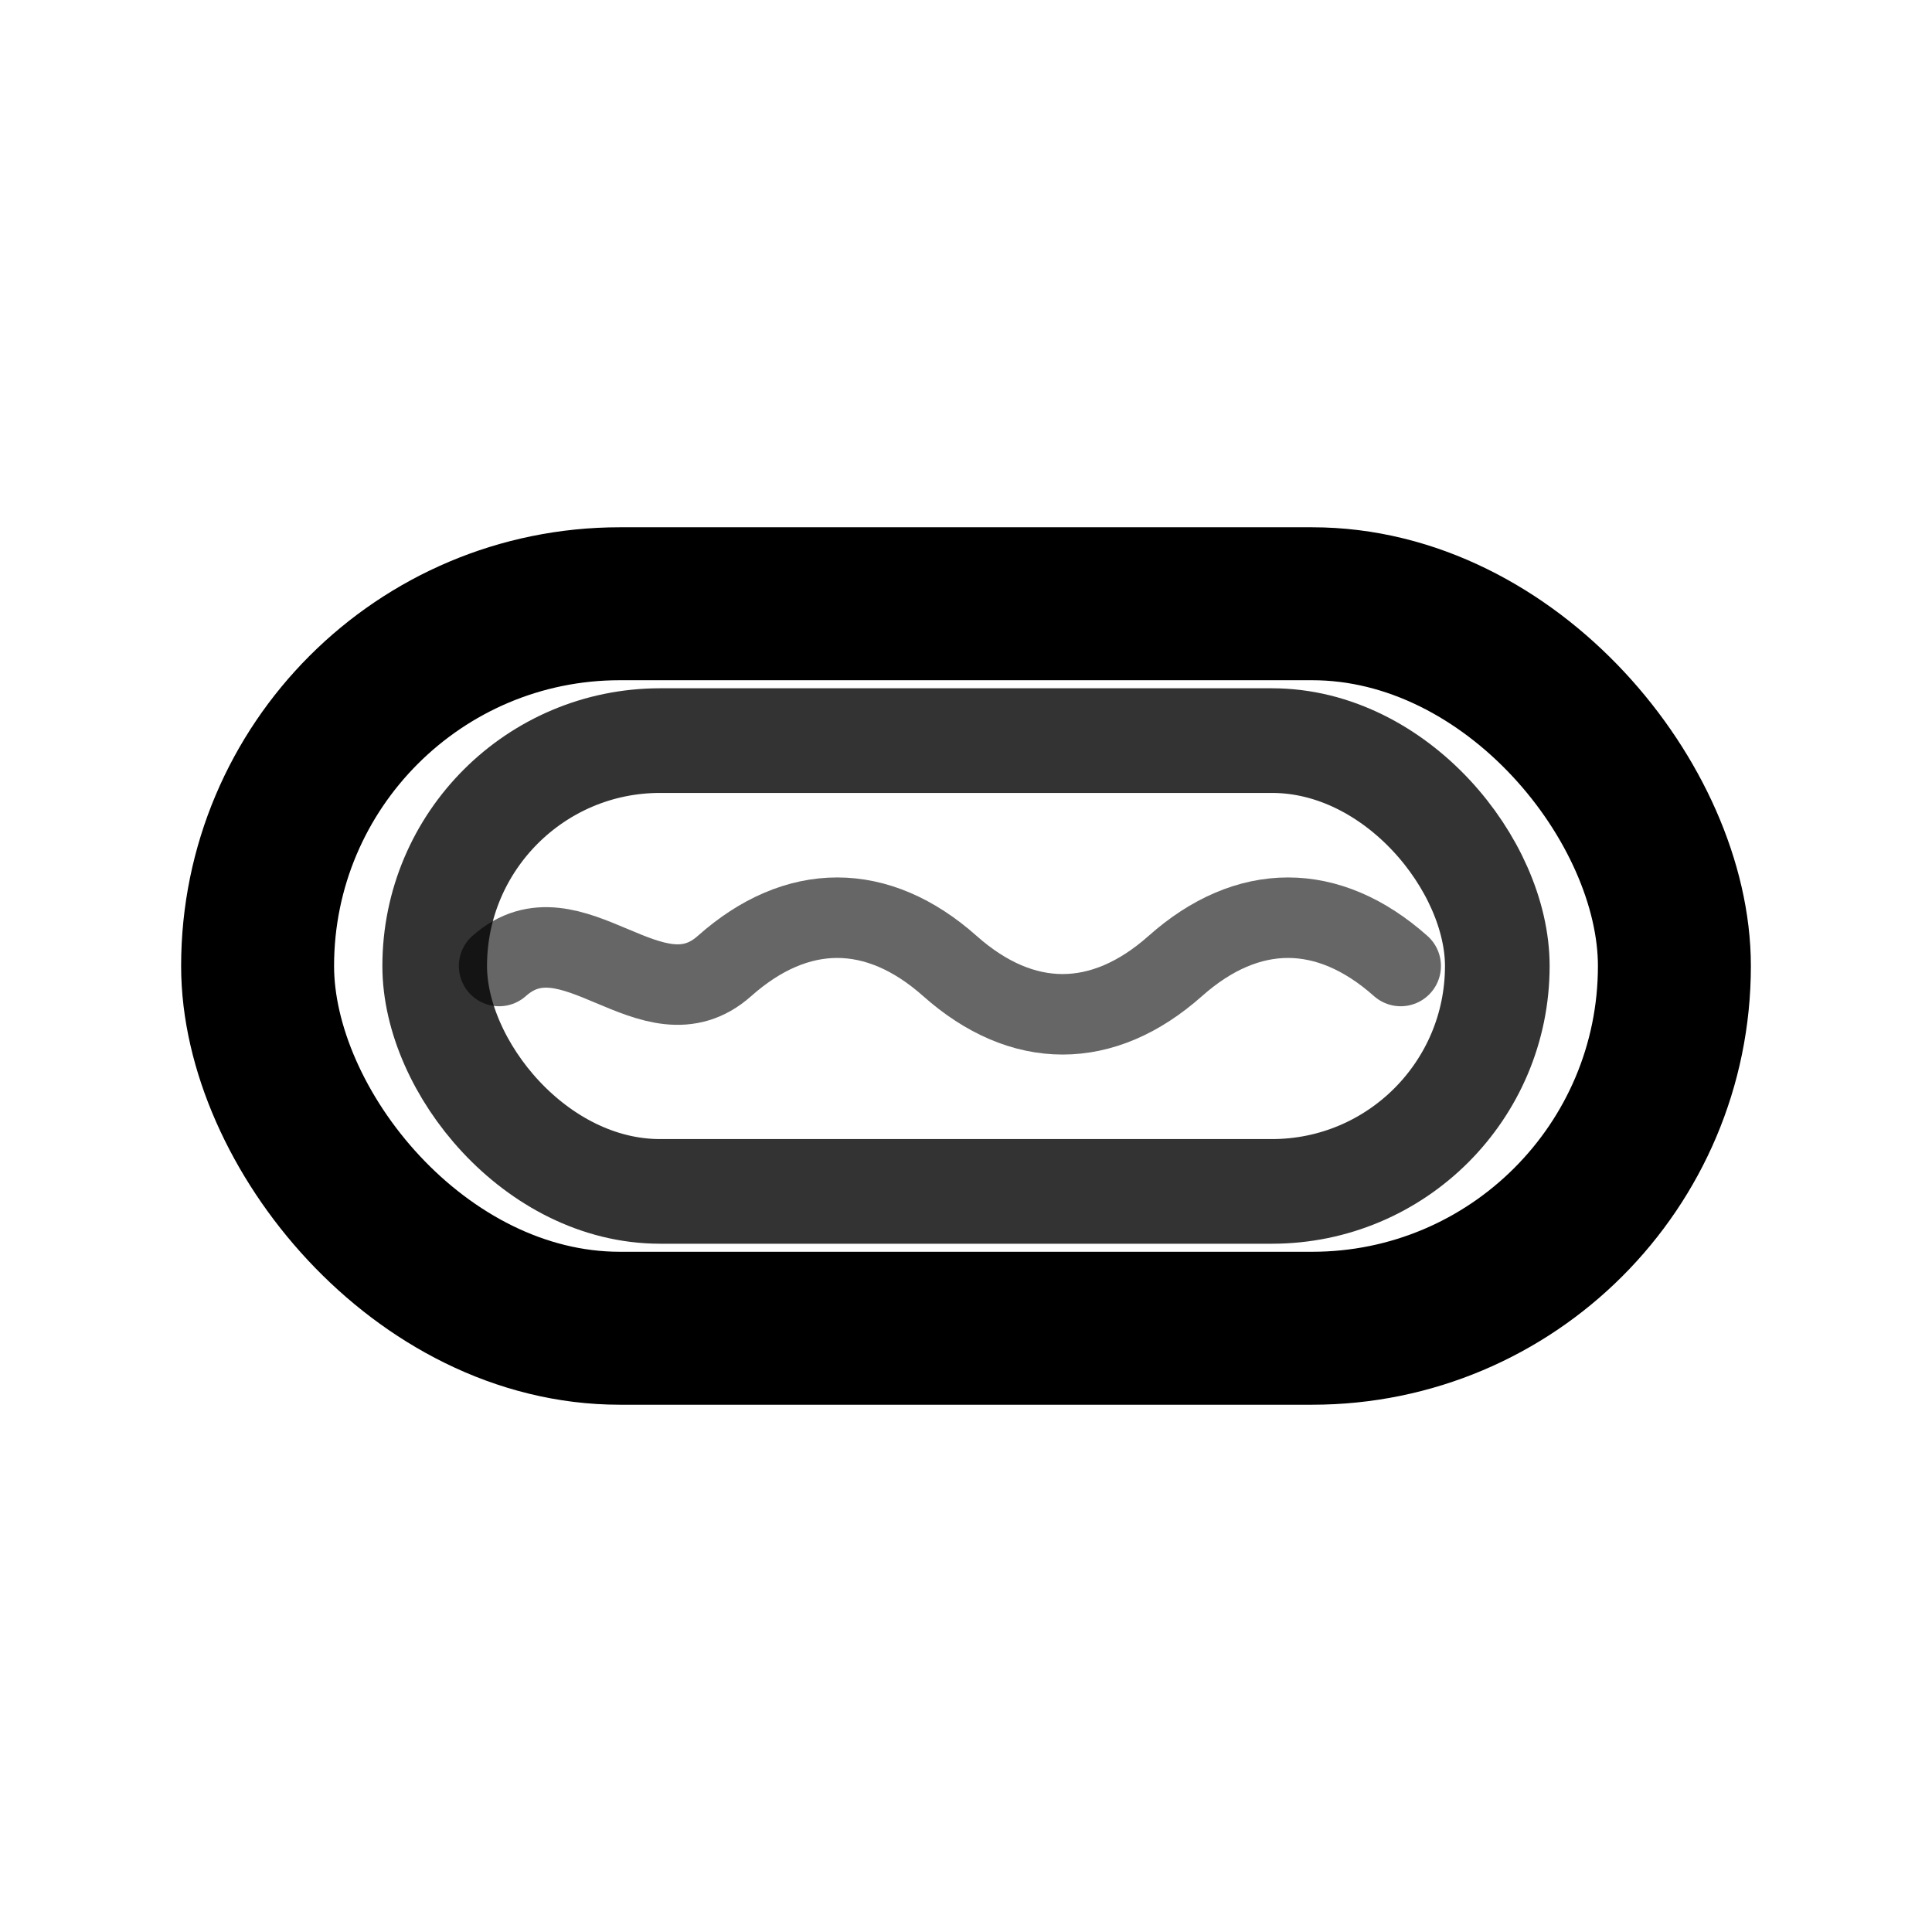 <?xml version="1.0" encoding="UTF-8"?>
<svg width="24" height="24" viewBox="0 0 24 24" xmlns="http://www.w3.org/2000/svg" fill="none">
  <defs>
    <style>
      .thick { stroke:currentColor; stroke-width:1.9; stroke-linecap:round; stroke-linejoin:round; }
      .mid { stroke:currentColor; stroke-width:1.3; stroke-linecap:round; stroke-linejoin:round; opacity:0.8; }
      .thin { stroke:currentColor; stroke-width:1.0; stroke-linecap:round; stroke-linejoin:round; opacity:0.6; }
    </style>
  </defs>

  <!-- Bun (strong pill silhouette) -->
  <rect x="3.2" y="7.5" width="17.6" height="9" rx="4.5" ry="4.5" class="thick"/>

  <!-- Sausage (inner pill) -->
  <rect x="5.4" y="9.2" width="13.2" height="5.6" rx="2.8" ry="2.8" class="mid"/>

  <!-- Mustard (single subtle wave) -->
  <path d="M6.2 12
           C7.1 11.2 8.1 12.8 9.0 12
           S10.9 11.2 11.8 12
           S13.7 12.8 14.6 12
           S16.5 11.2 17.4 12" class="thin"/>
</svg>